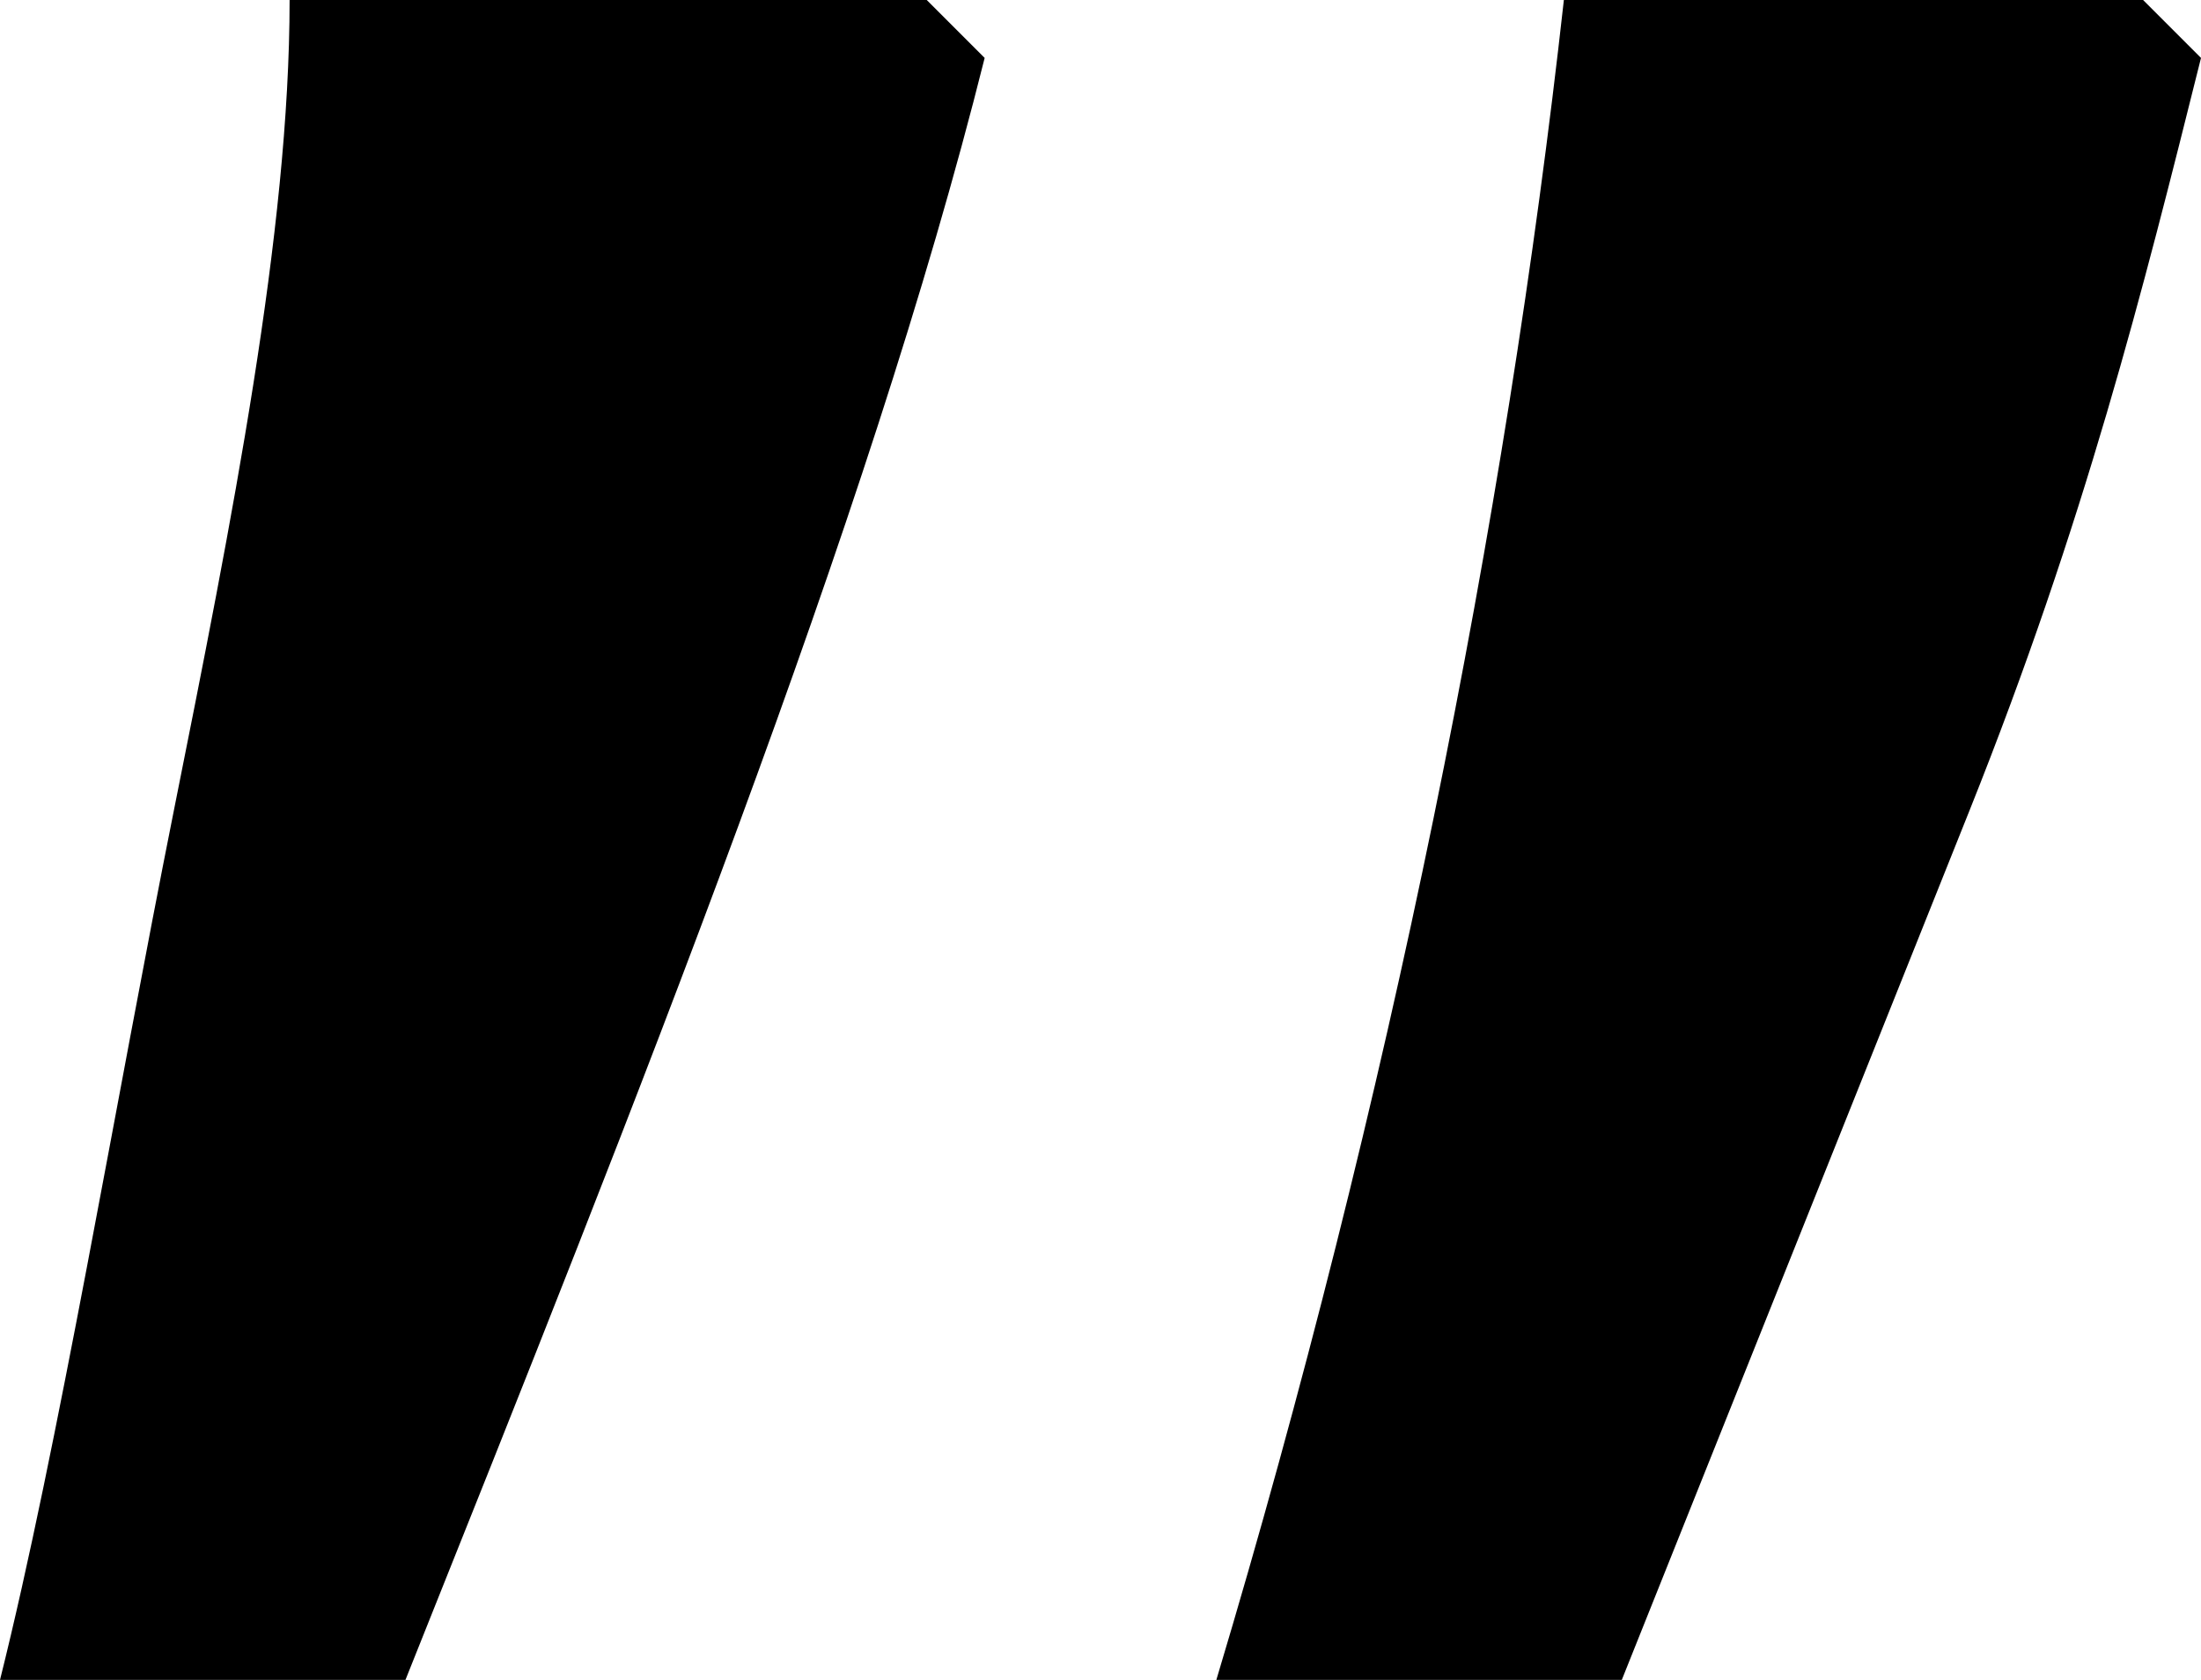 <svg xmlns="http://www.w3.org/2000/svg" viewBox="0 0 3.8 2.9"><path d="m3.7 0 .1.1c-.1.4-.2.8-.4 1.3l-.6 1.5h-.7c.3-1 .5-2 .6-2.9h1zM1.6 0l.1.1c-.2.8-.6 1.8-1 2.8H0c.1-.4.2-1 .3-1.5S.5.4.5 0h1.1z"/></svg>